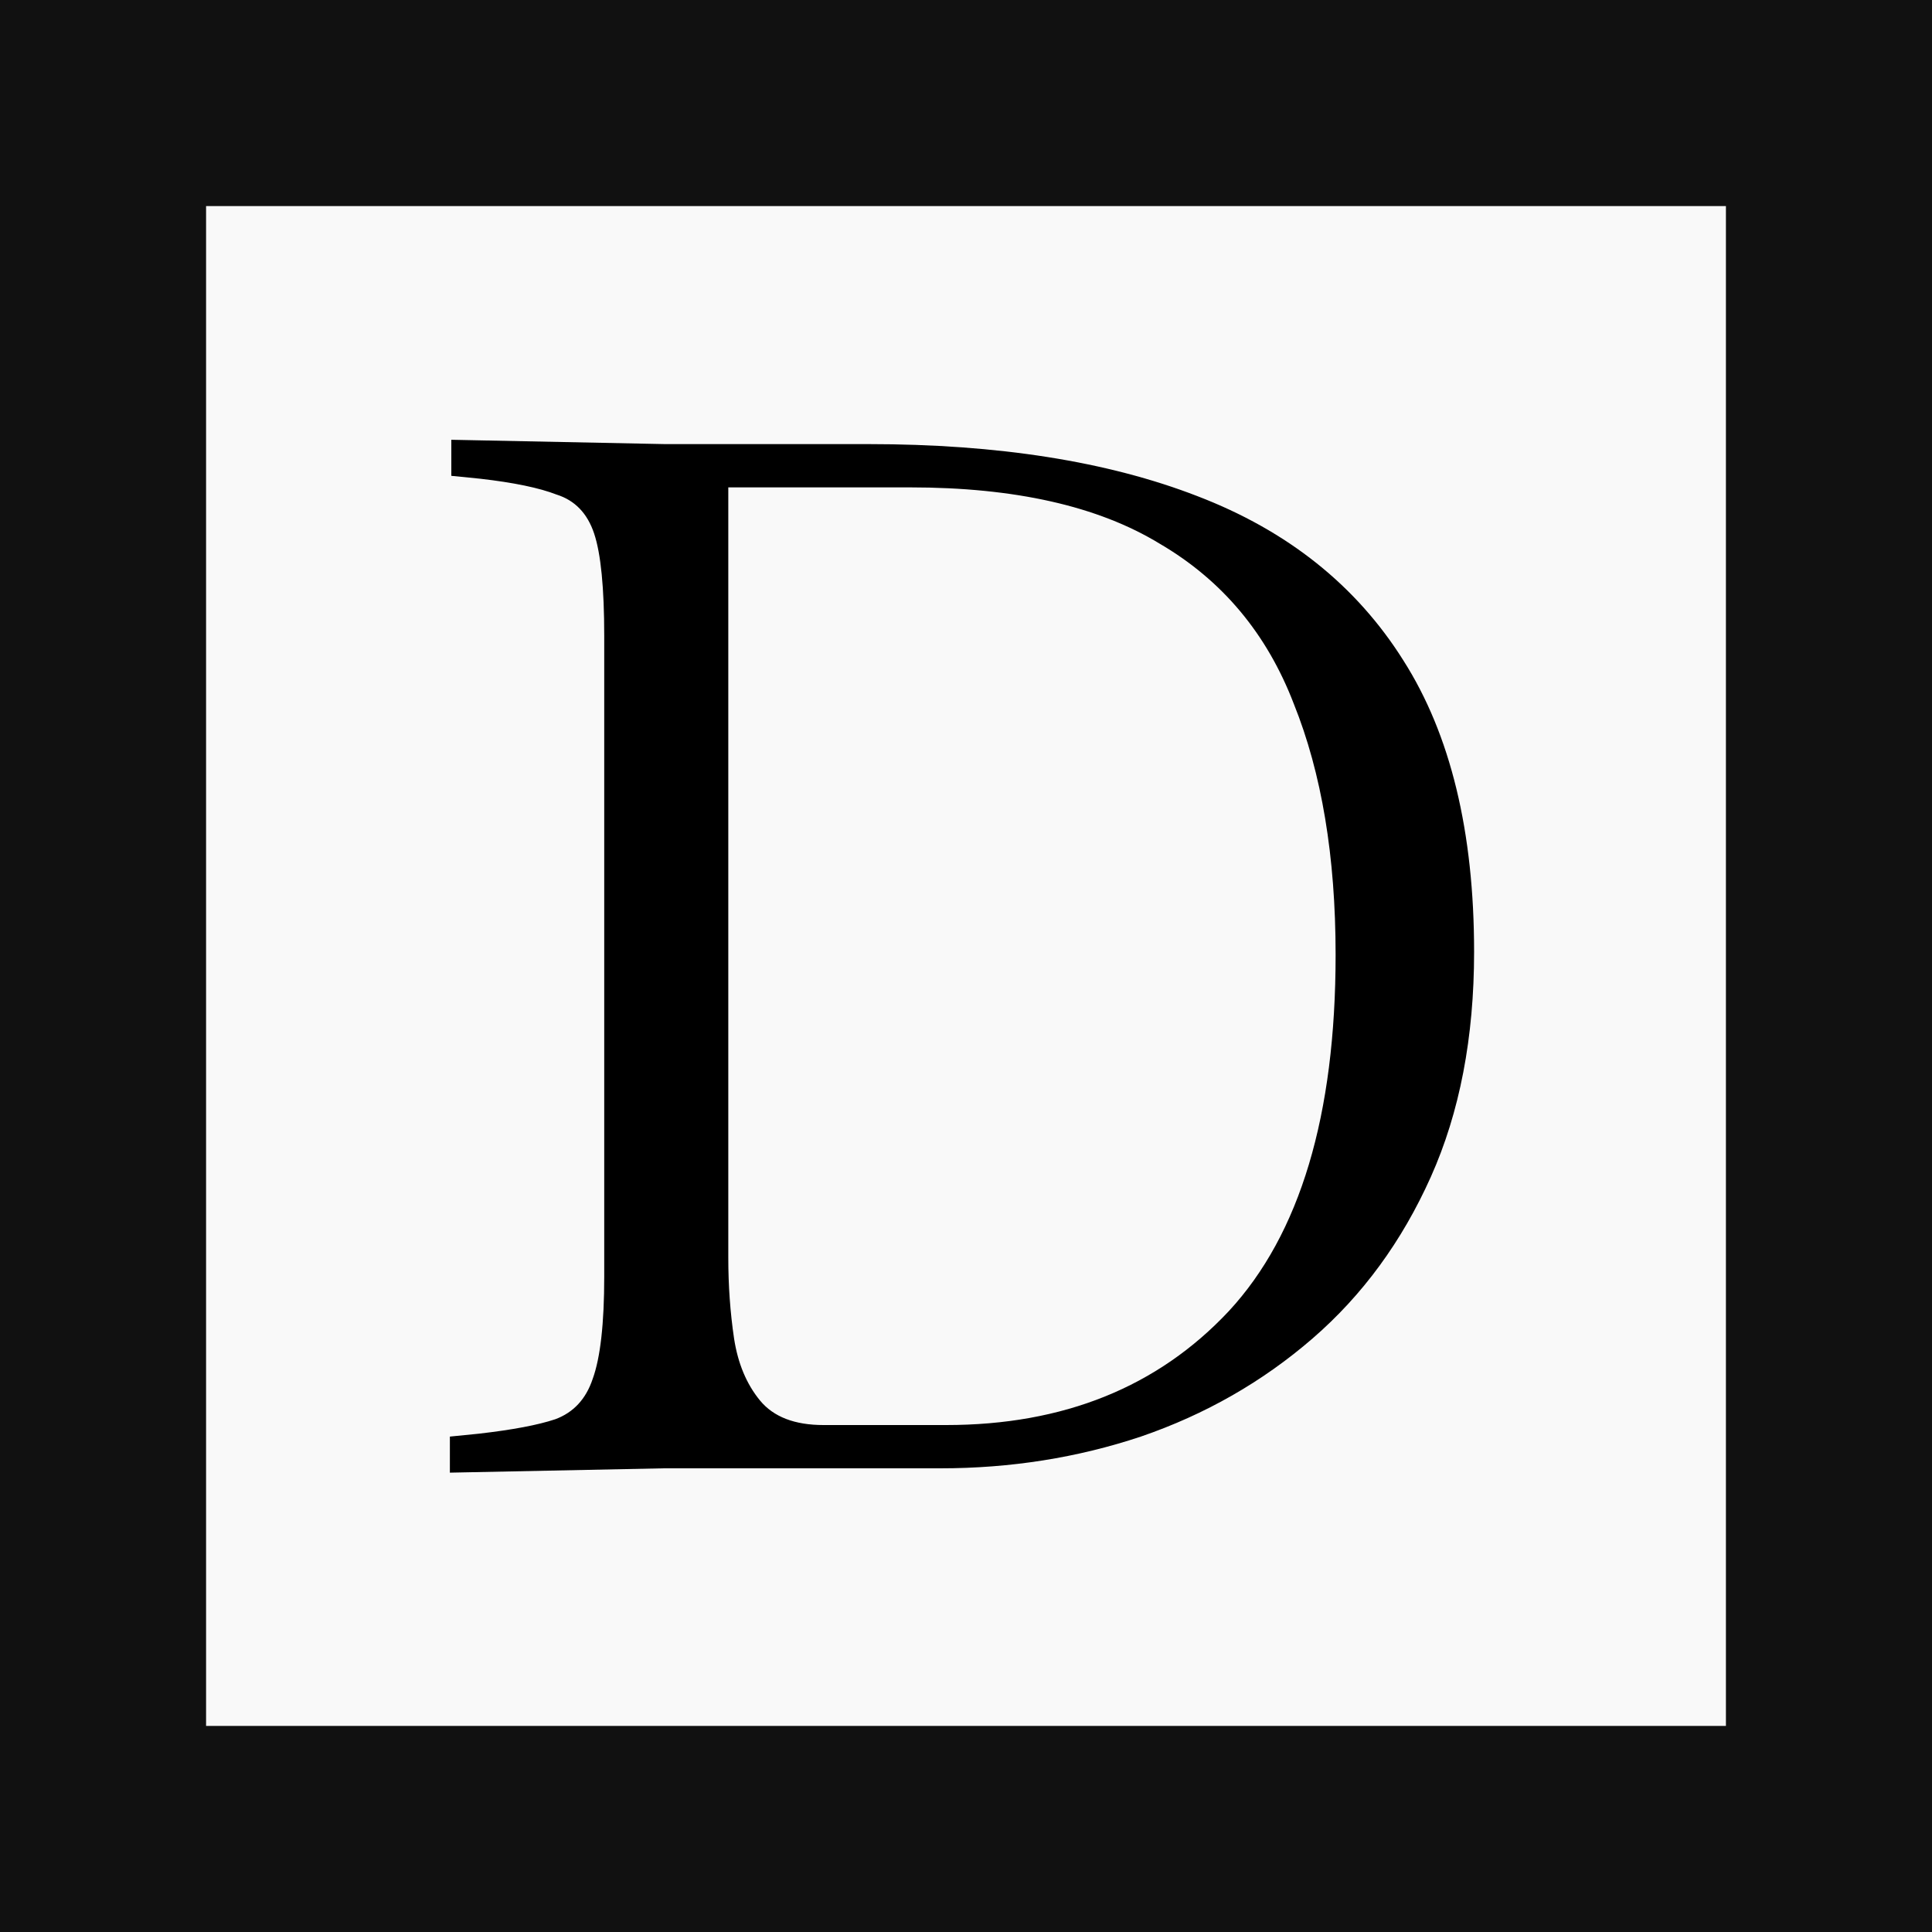 <svg width="375" height="375" viewBox="0 0 375 375" fill="none" xmlns="http://www.w3.org/2000/svg">
<rect x="0" y="0" width="375" height="375" fill="#808080" stroke="none"/>
<rect x="20" y="20" width="335" height="335" fill="#F9F9F9"/>
<path d="M87.321 285.84V278.84L92.921 278.28C99.454 277.533 104.401 276.6 107.761 275.48C111.308 274.173 113.734 271.56 115.041 267.64C116.534 263.533 117.281 256.907 117.281 247.76V123.44C117.281 114.107 116.628 107.48 115.321 103.56C114.014 99.64 111.588 97.12 108.041 96C104.681 94.693 99.734 93.667 93.201 92.92L87.601 92.36V85.36L129.041 86.2H168.521C193.721 86.2 215.001 89.56 232.361 96.28C249.908 103 263.254 113.64 272.401 128.2C281.548 142.573 286.121 161.427 286.121 184.76C286.121 201.373 283.321 215.933 277.721 228.44C272.121 240.947 264.468 251.4 254.761 259.8C245.054 268.2 233.948 274.547 221.441 278.84C209.121 282.947 196.148 285 182.521 285H128.761L87.321 285.84ZM159.841 276.6H183.641C206.414 276.6 224.708 269.227 238.521 254.48C252.334 239.547 259.241 216.493 259.241 185.32C259.241 166.28 256.534 150.04 251.121 136.6C245.894 122.973 237.214 112.613 225.081 105.52C213.134 98.24 196.988 94.6 176.641 94.6H141.361V244.12C141.361 249.533 141.734 254.76 142.481 259.8C143.228 264.653 144.908 268.667 147.521 271.84C150.134 275.013 154.241 276.6 159.841 276.6Z" fill="black"/>
<rect x="20" y="20" width="335" height="335" stroke="#111111" stroke-width="40"/>
</svg>
